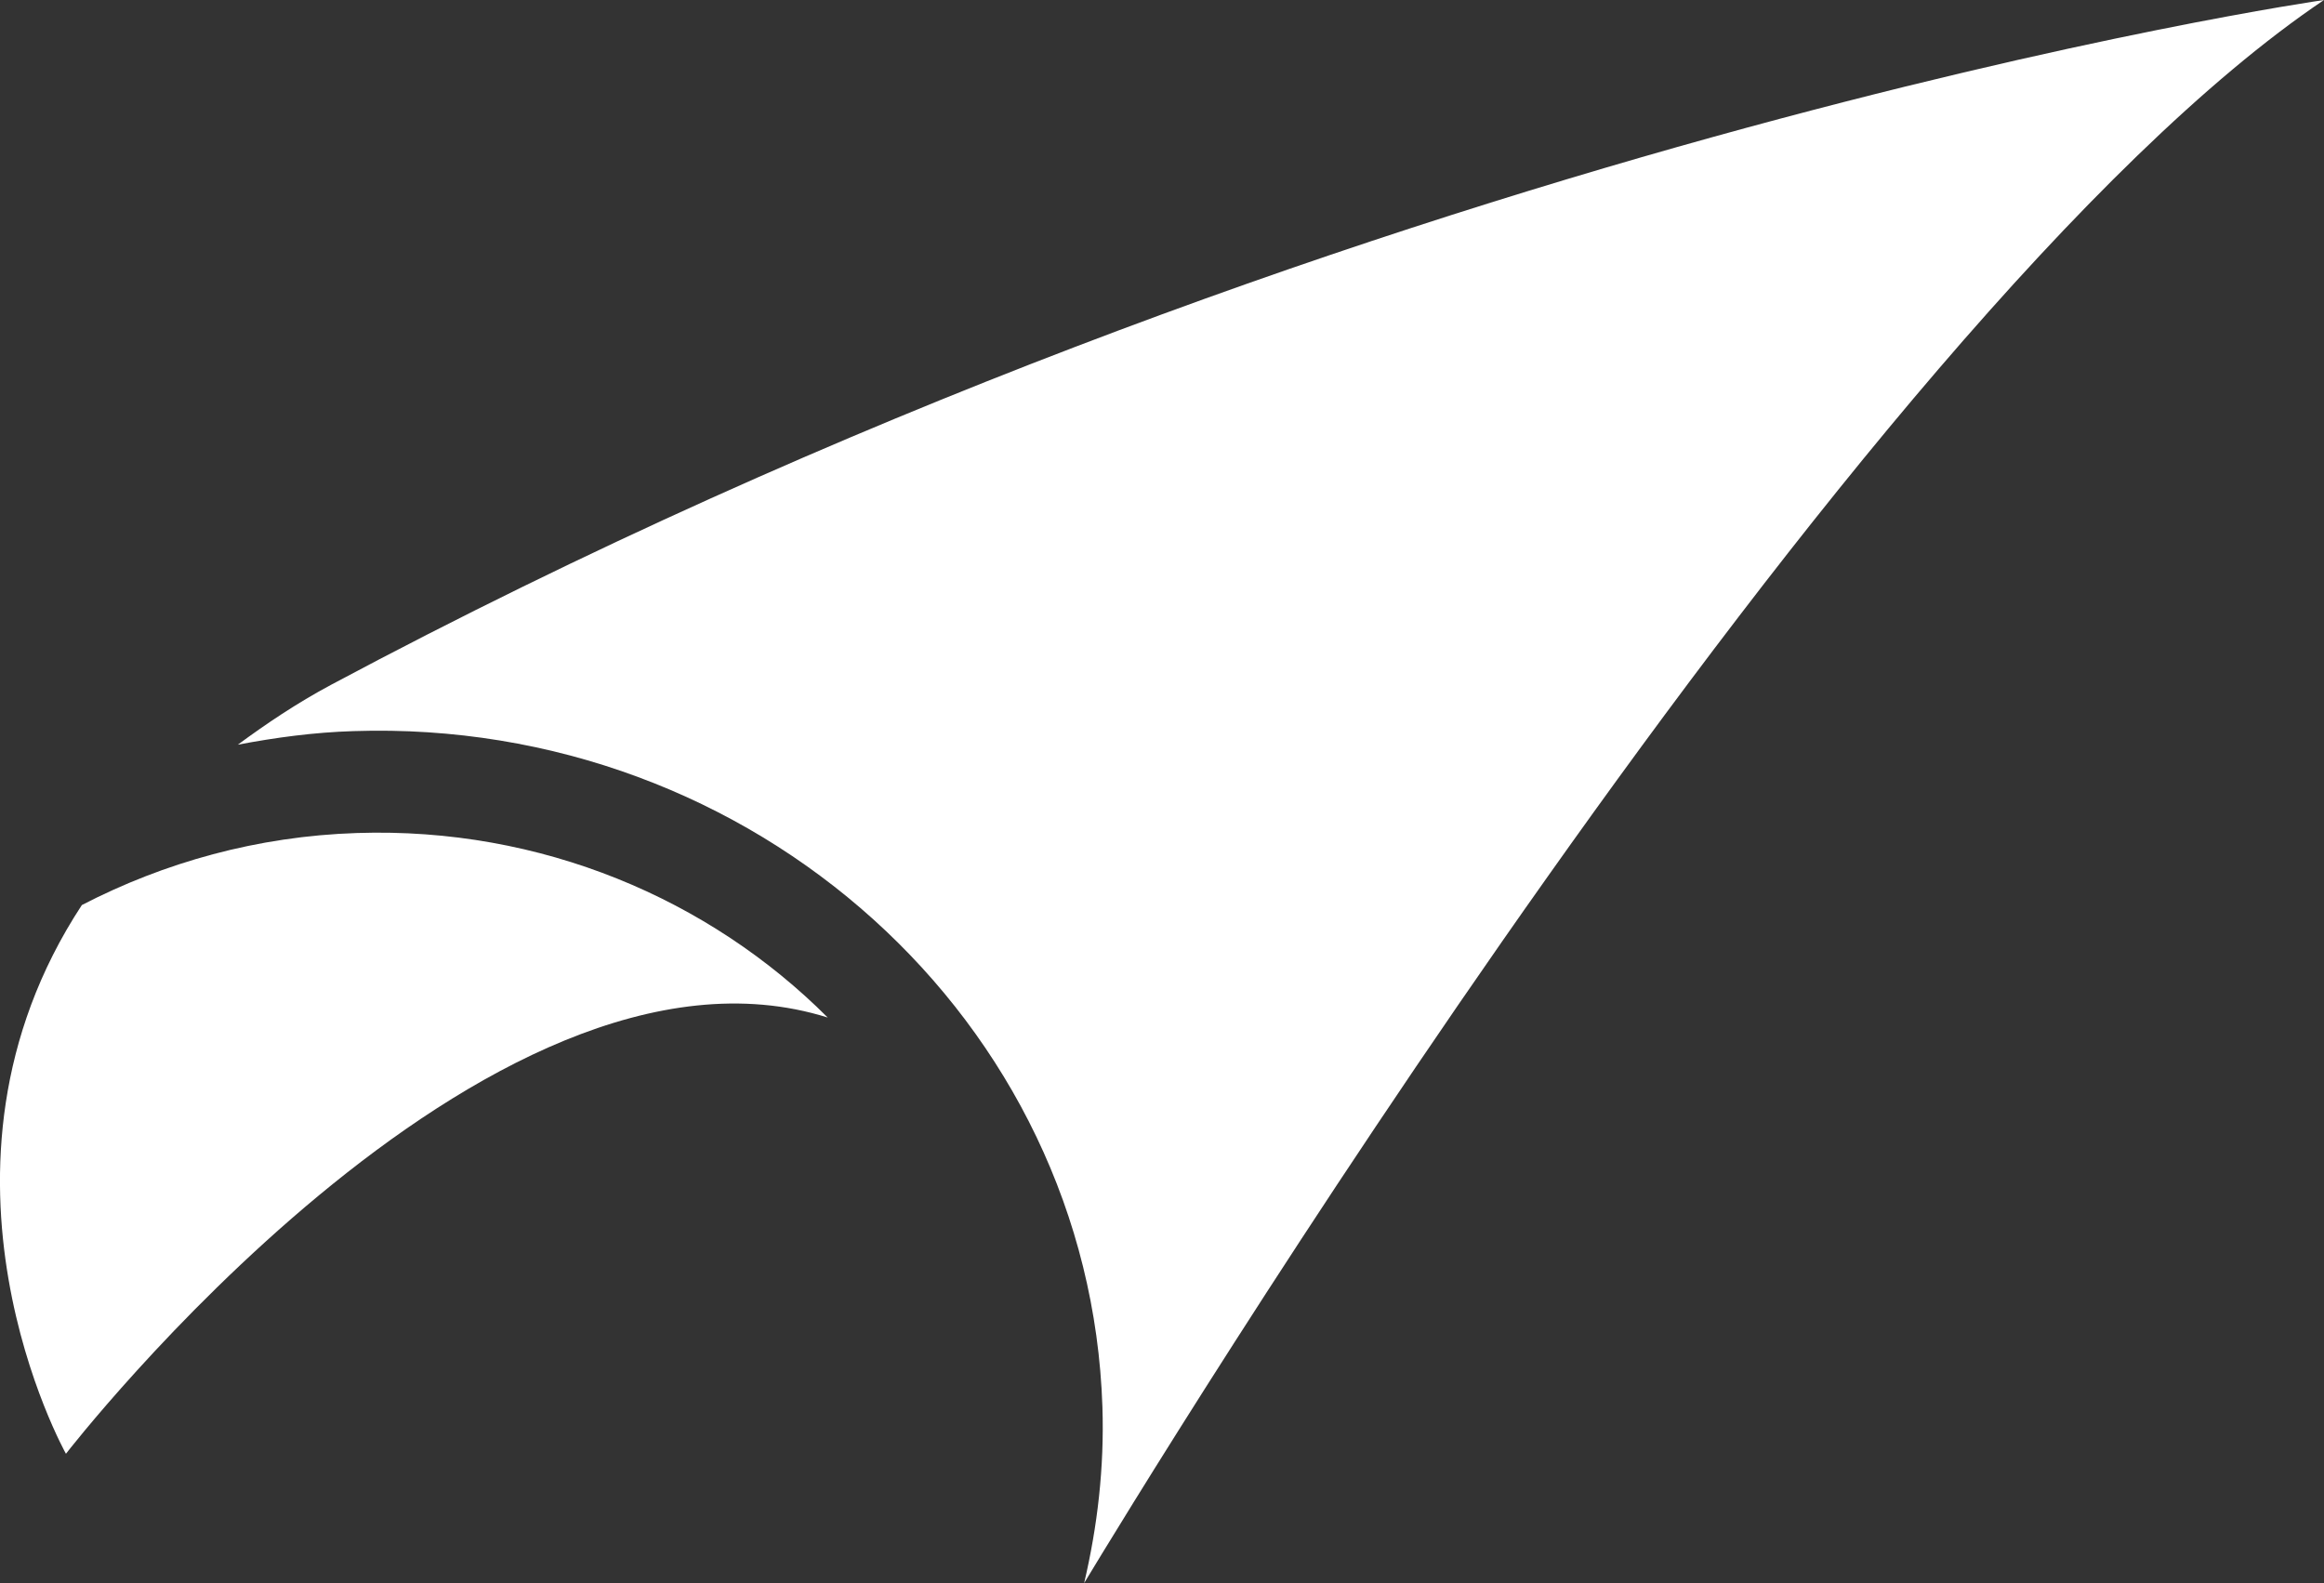 <svg version="1.1" id="图层_1" x="0px" y="0px" width="82.184px" height="55.986px" viewBox="0 0 82.184 55.986" enable-background="new 0 0 82.184 55.986" xml:space="preserve" xmlns="http://www.w3.org/2000/svg" xmlns:xlink="http://www.w3.org/1999/xlink" xmlns:xml="http://www.w3.org/XML/1998/namespace">
  <rect x="0" y="0" width="82.184" height="55.986" fill="#333333" stroke="none"/>
  <path fill="#FFFFFF" d="M11.714,24.215c-1.231,0.658-2.313,1.392-3.303,2.121c1.333-0.253,2.691-0.437,4.092-0.48
	c14.155-0.467,26.035,10.255,26.482,23.901c0.07,2.145-0.176,4.227-0.646,6.229C40.257,52.808,65.482,11.251,82.183,0
	C82.183,0,47.918,4.885,11.714,24.215z" class="color c1"/>
  <path fill="#FFFFFF" d="M12.622,29.46c-3.522,0.114-6.815,1.041-9.727,2.547c-6.17,9.396-0.563,19.406-0.563,19.406
	S17.2,32.192,29.271,35.986C25.087,31.798,19.144,29.245,12.622,29.46z" class="color c1"/>
</svg>